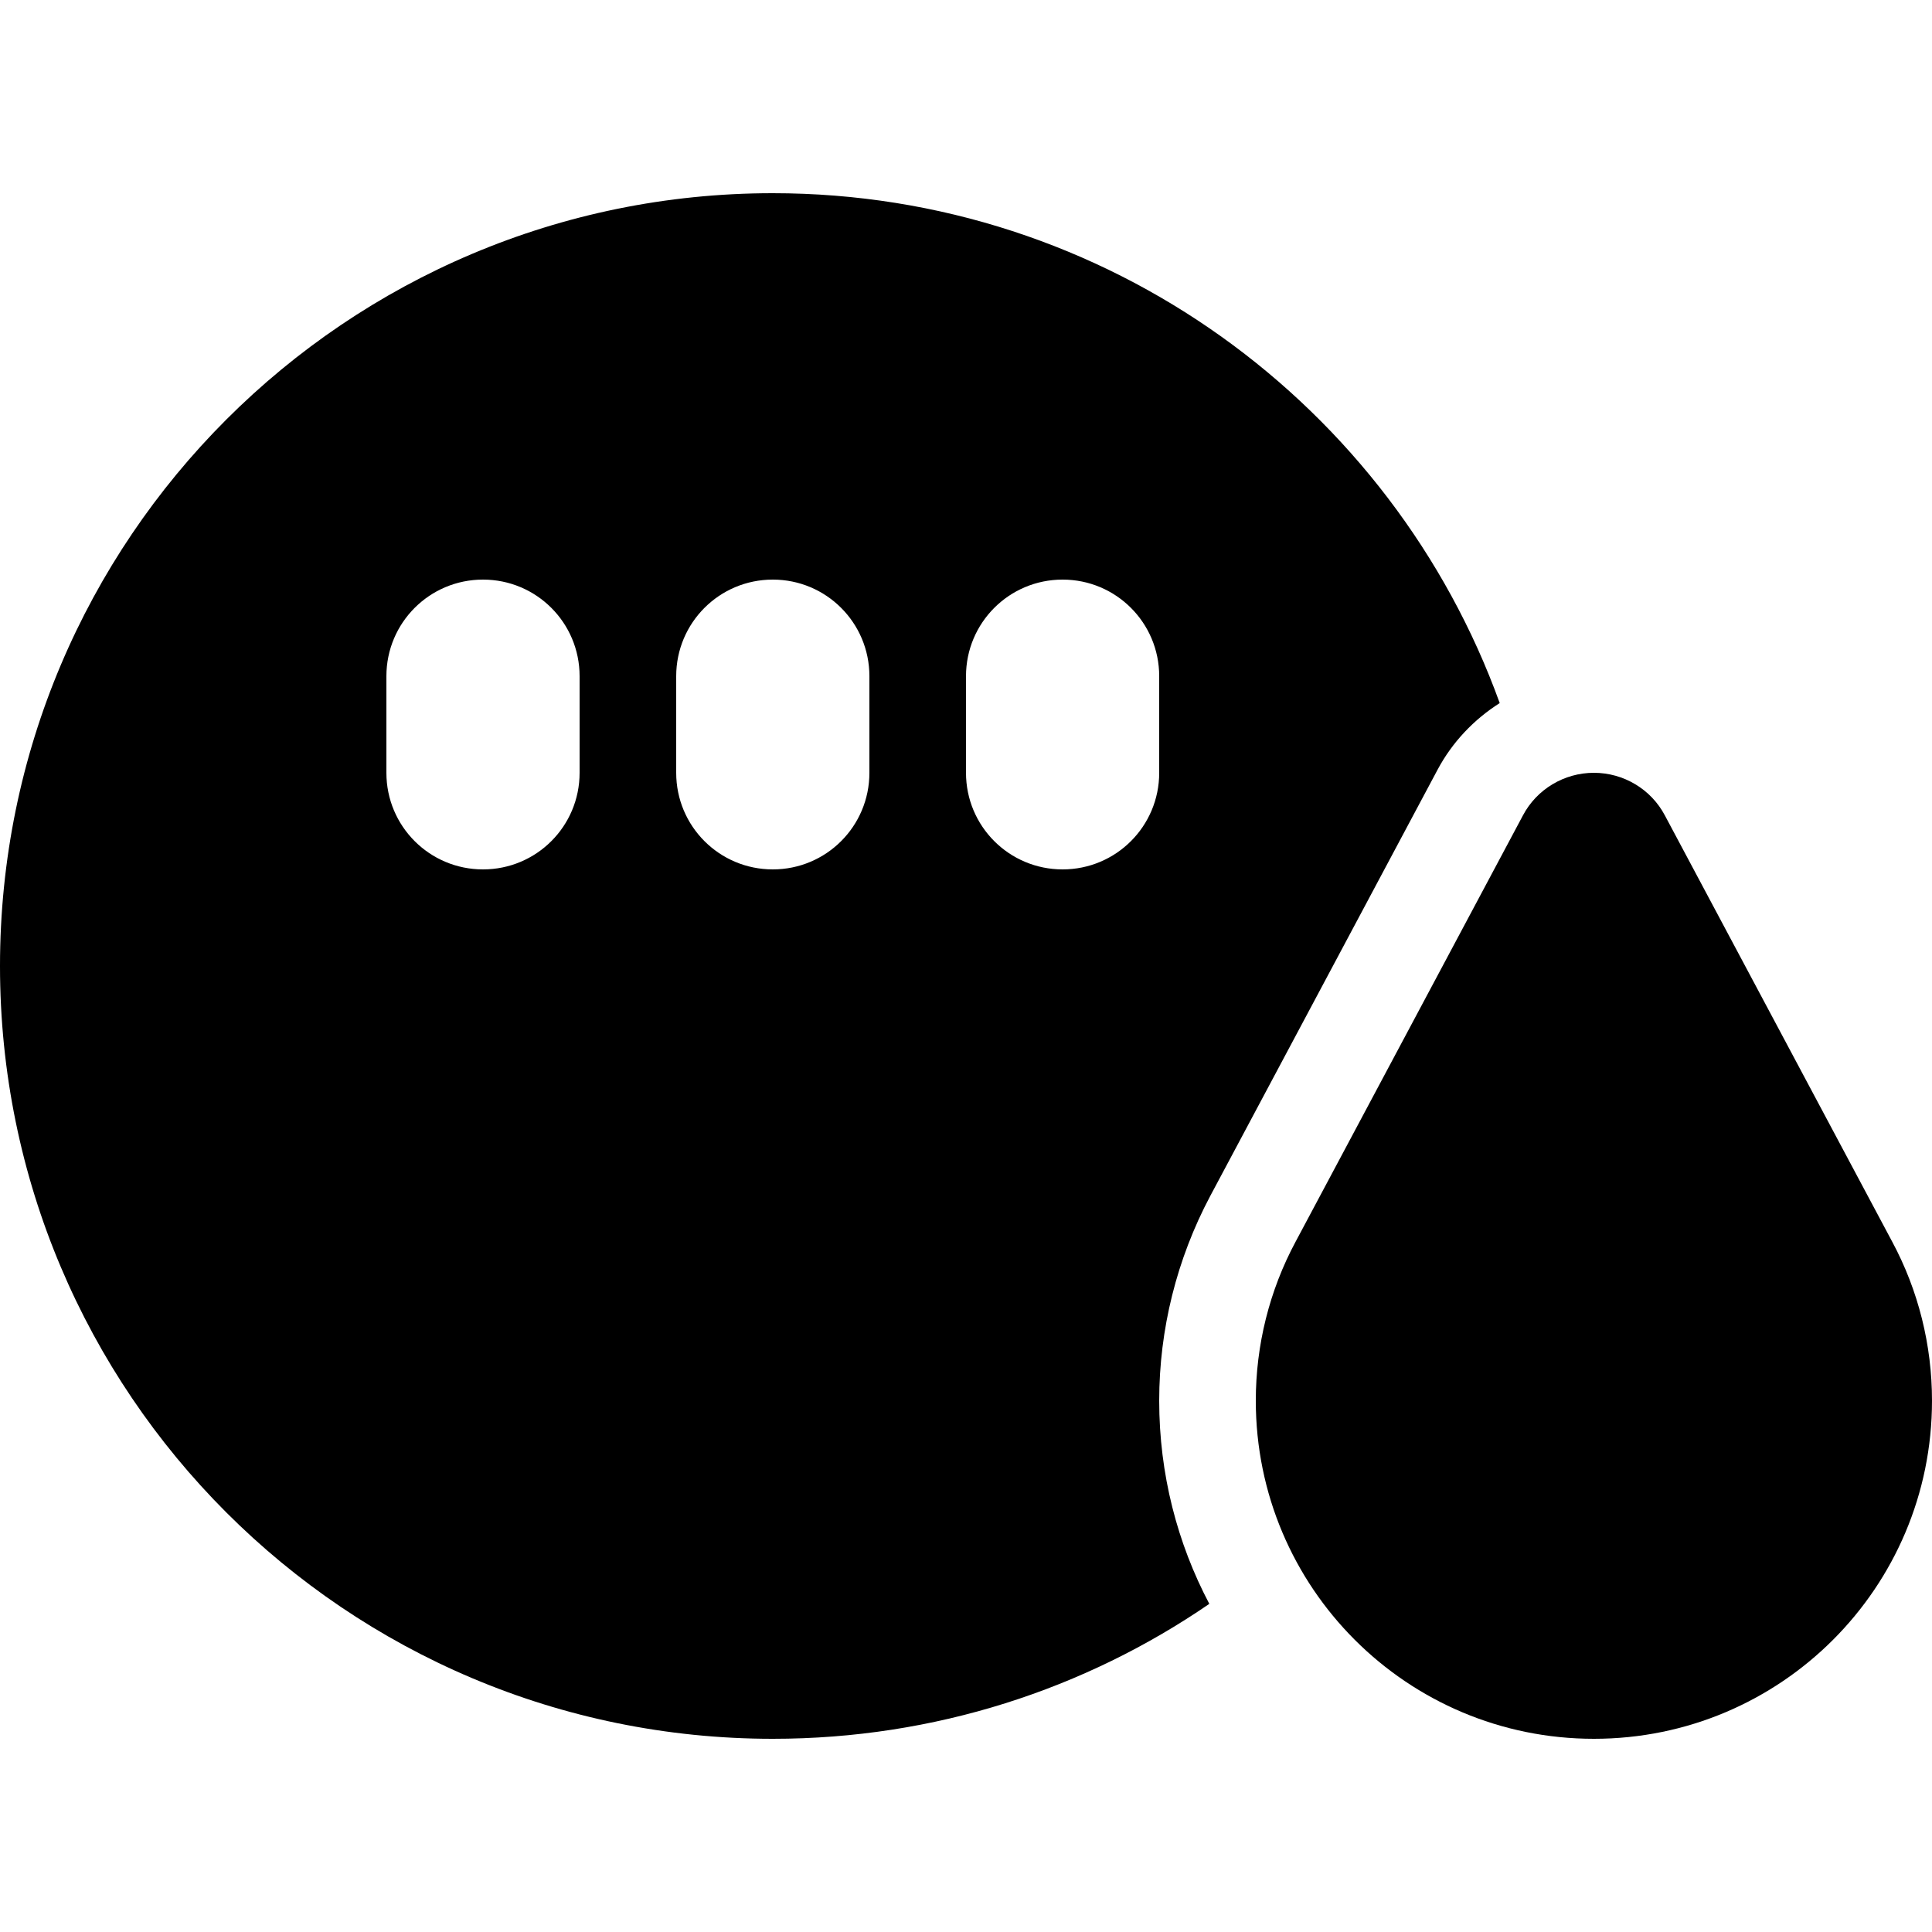 <svg xmlns="http://www.w3.org/2000/svg" width="24" height="24" viewBox="0 0 640 512">
    <path class="pr-icon-duotone-secondary" d="M0 256C0 397.4 114.6 512 256 512c53.7 0 103.5-16.5 144.6-44.7C390 447.2 384 424.3 384 400c0-23.6 5.8-46.9 16.9-67.8l75.3-141.2c4.9-9.2 12.1-16.7 20.6-22.1C461.2 70.4 366.8 0 256 0C114.6 0 0 114.6 0 256zm128-96c0-17.7 14.3-32 32-32s32 14.3 32 32l0 32c0 17.7-14.3 32-32 32s-32-14.3-32-32l0-32zm96 0c0-17.7 14.3-32 32-32s32 14.3 32 32l0 32c0 17.7-14.3 32-32 32s-32-14.3-32-32l0-32zm96 0c0-17.7 14.3-32 32-32s32 14.3 32 32l0 32c0 17.7-14.3 32-32 32s-32-14.3-32-32l0-32z"/>
    <path class="pr-icon-duotone-primary" d="M429.2 347.3l75.3-141.2c4.6-8.7 13.7-14.1 23.5-14.1s18.9 5.4 23.5 14.1l75.3 141.2c8.7 16.2 13.2 34.3 13.2 52.7c0 61.9-50.1 112-112 112s-112-50.1-112-112c0-18.4 4.5-36.5 13.2-52.7z"/>
</svg>